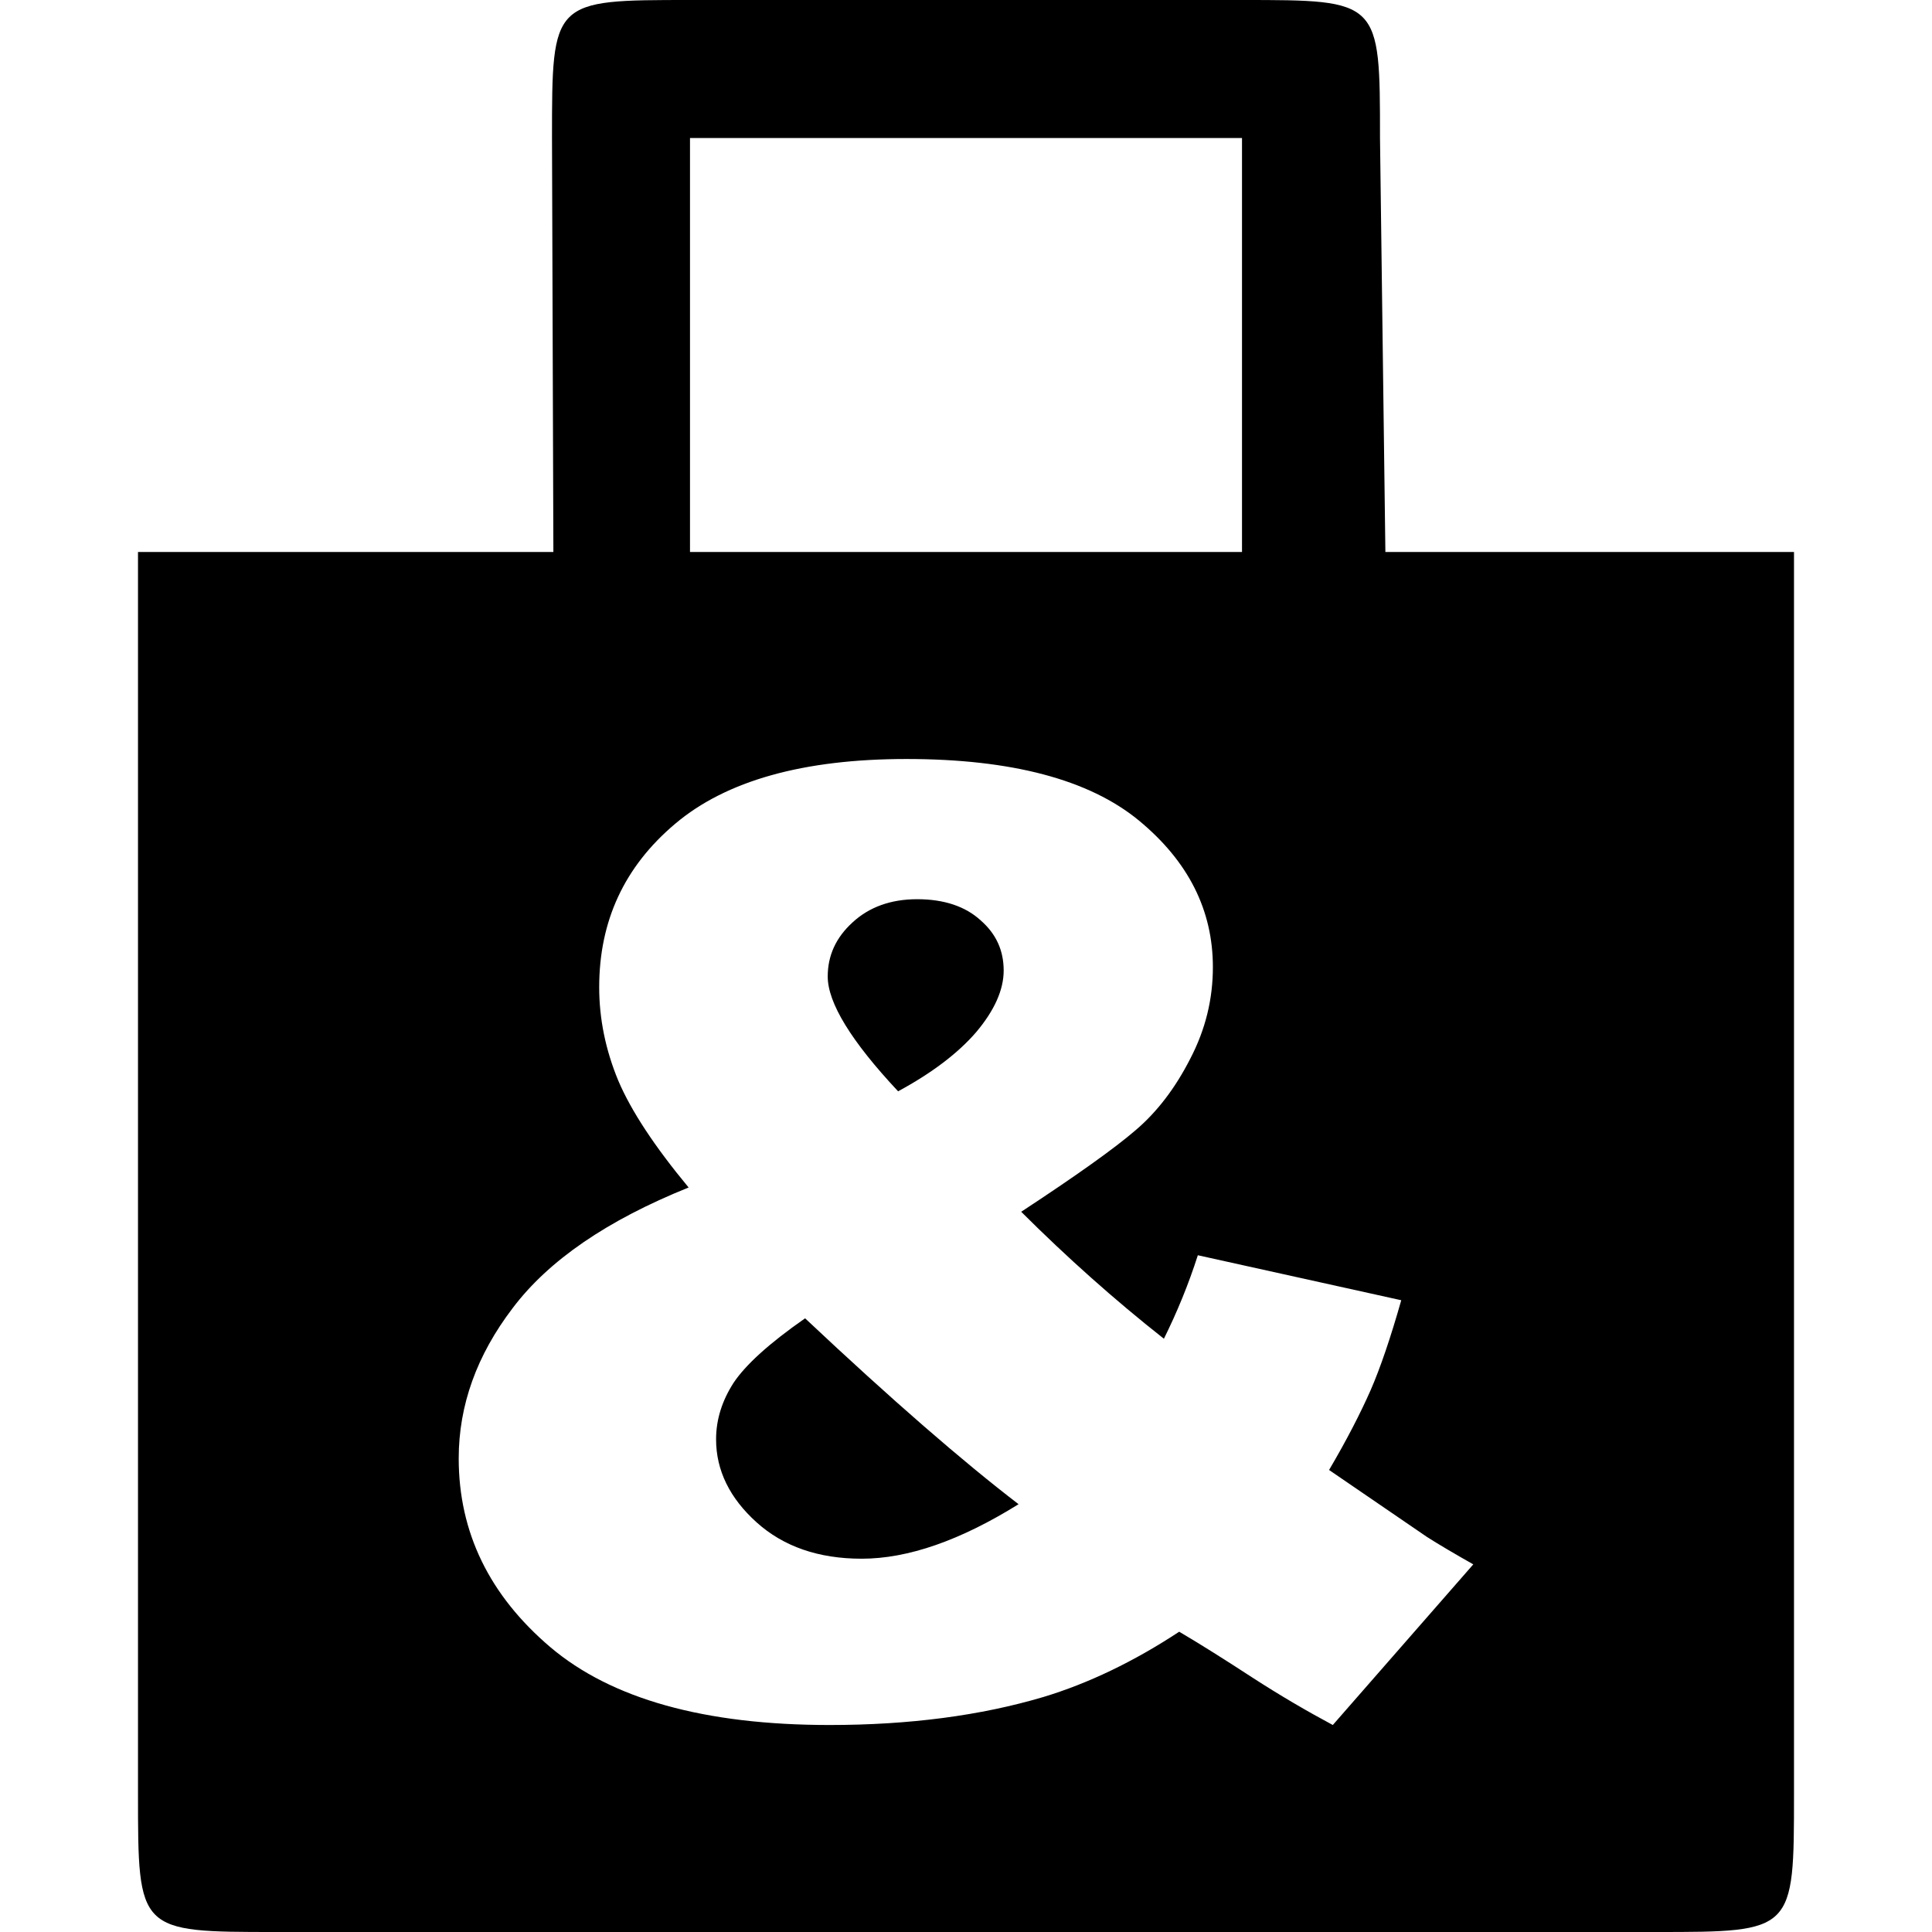 <?xml version="1.0" encoding="UTF-8"?>
<svg xmlns="http://www.w3.org/2000/svg" width="14" height="14" viewBox="0 0 14 14" id="department_store">
  <path d="M 5 0 C 4 0 4 0 4 1 L 4.01 4 L 1 4 L 1 13 C 1 14 1 14 2 14 L 12 14 C 13 14 13 14 13 13 L 13 4 L 10.039 4 L 10 1 C 10 0 10 0 9 0 L 5 0 z M 5 1 L 9 1 L 9 4 L 5 4 L 5 1 z M 6.568 5.5 C 7.332 5.5 7.893 5.65 8.252 5.945 C 8.611 6.241 8.789 6.595 8.789 7.008 C 8.789 7.239 8.736 7.459 8.625 7.672 C 8.517 7.884 8.385 8.057 8.23 8.189 C 8.076 8.322 7.799 8.519 7.4 8.781 C 7.731 9.111 8.075 9.418 8.434 9.701 C 8.529 9.51 8.612 9.308 8.68 9.096 L 10.154 9.422 C 10.077 9.693 10.003 9.911 9.932 10.074 C 9.86 10.237 9.761 10.431 9.631 10.652 L 10.34 11.137 C 10.426 11.192 10.54 11.259 10.676 11.336 L 9.658 12.5 C 9.473 12.401 9.279 12.288 9.078 12.158 C 8.88 12.029 8.703 11.917 8.545 11.824 C 8.217 12.04 7.888 12.198 7.561 12.297 C 7.106 12.432 6.59 12.5 6.012 12.5 C 5.105 12.5 4.431 12.311 3.988 11.936 C 3.546 11.56 3.324 11.104 3.324 10.568 C 3.324 10.183 3.455 9.82 3.715 9.479 C 3.975 9.134 4.399 8.843 4.99 8.605 C 4.743 8.307 4.573 8.049 4.48 7.83 C 4.388 7.608 4.342 7.382 4.342 7.154 C 4.342 6.674 4.524 6.28 4.893 5.969 C 5.261 5.658 5.82 5.5 6.568 5.5 z M 6.646 6.516 C 6.455 6.516 6.298 6.573 6.178 6.684 C 6.057 6.794 5.998 6.925 5.998 7.076 C 5.998 7.267 6.168 7.545 6.508 7.908 C 6.752 7.776 6.941 7.633 7.074 7.479 C 7.207 7.321 7.273 7.172 7.273 7.033 C 7.273 6.888 7.219 6.768 7.107 6.67 C 6.996 6.568 6.841 6.516 6.646 6.516 z M 5.834 9.553 C 5.574 9.734 5.403 9.89 5.316 10.02 C 5.233 10.149 5.189 10.285 5.189 10.43 C 5.189 10.655 5.288 10.856 5.482 11.031 C 5.677 11.207 5.932 11.295 6.244 11.295 C 6.581 11.295 6.96 11.162 7.381 10.9 C 6.979 10.592 6.462 10.144 5.834 9.553 z"/>
</svg>